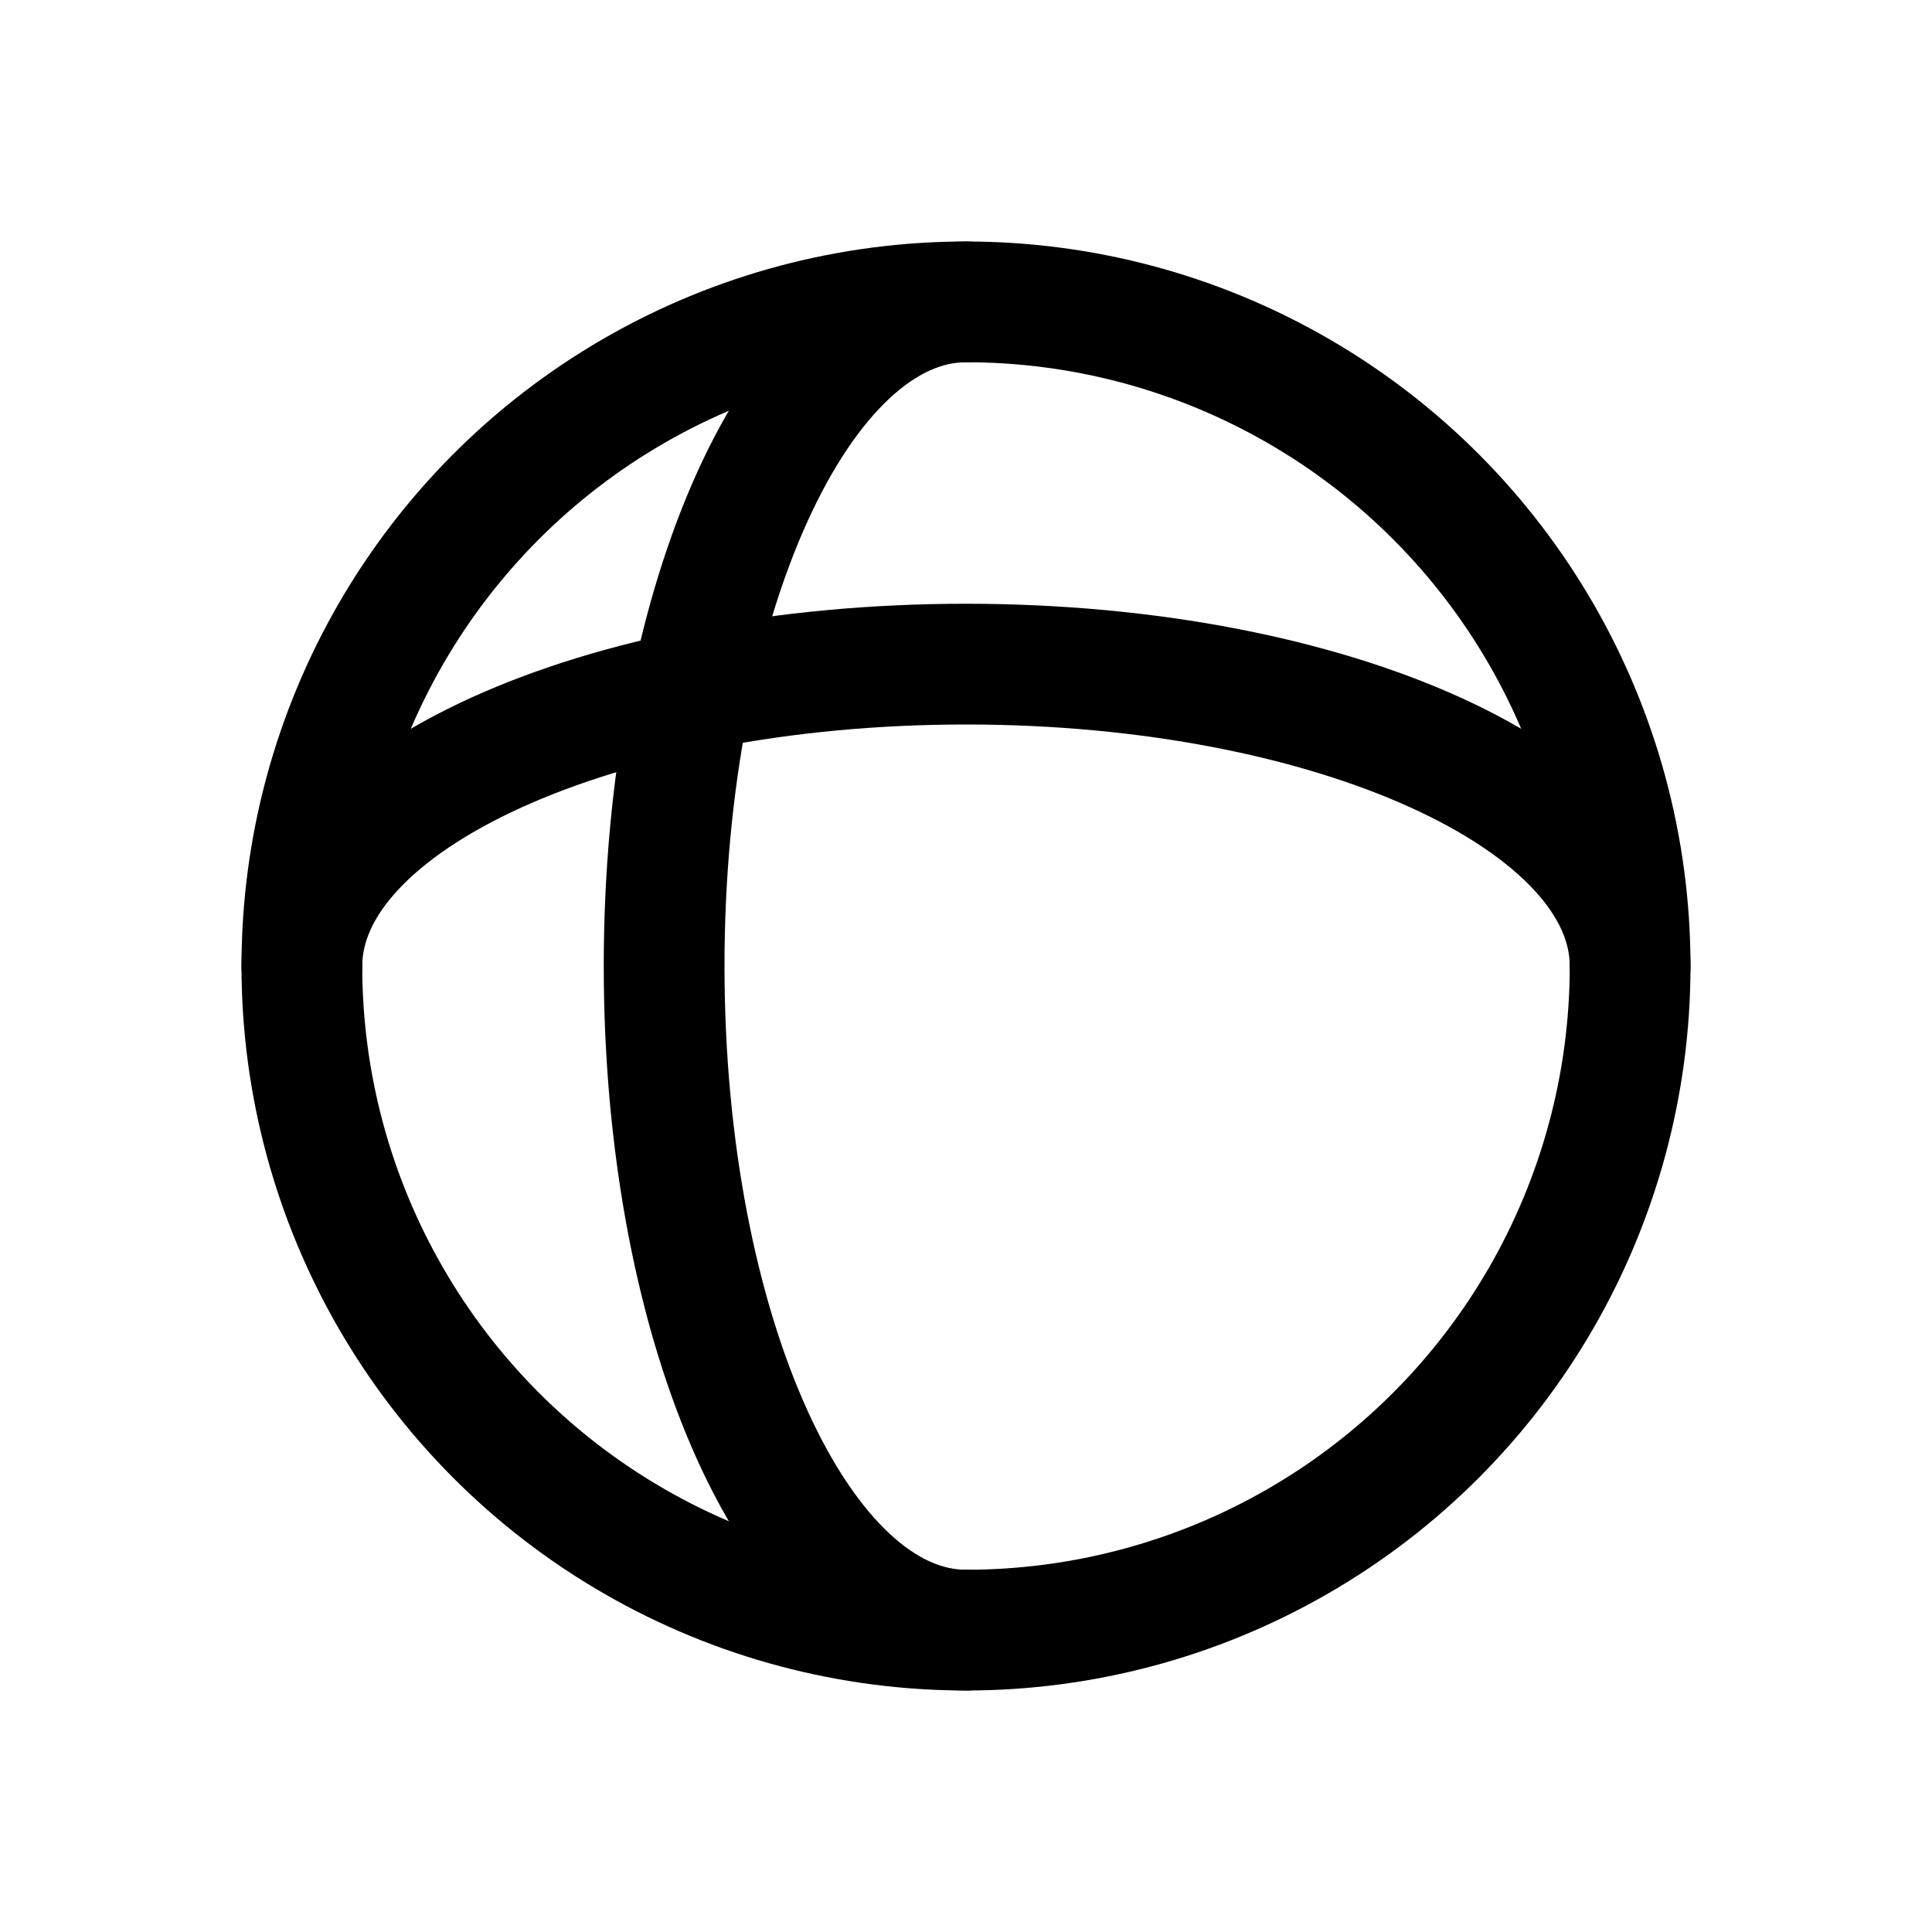 <?xml version="1.0" ?><svg height="64" viewBox="0 0 64 64" width="64" xmlns="http://www.w3.org/2000/svg"><defs><style>
      .a {
        fill: none;
        stroke: #000;
        stroke-linecap: round;
        stroke-linejoin: round;
        stroke-width: 4px;
      }
    </style></defs><title/><g><circle class="a" cx="32" cy="32" r="22"/><path class="a" d="M32,54c-5.523,0-10-9.85-10-22S26.477,10,32,10"/><path class="a" d="M10,32c0-5.523,9.85-10,22-10s22,4.477,22,10"/></g></svg>